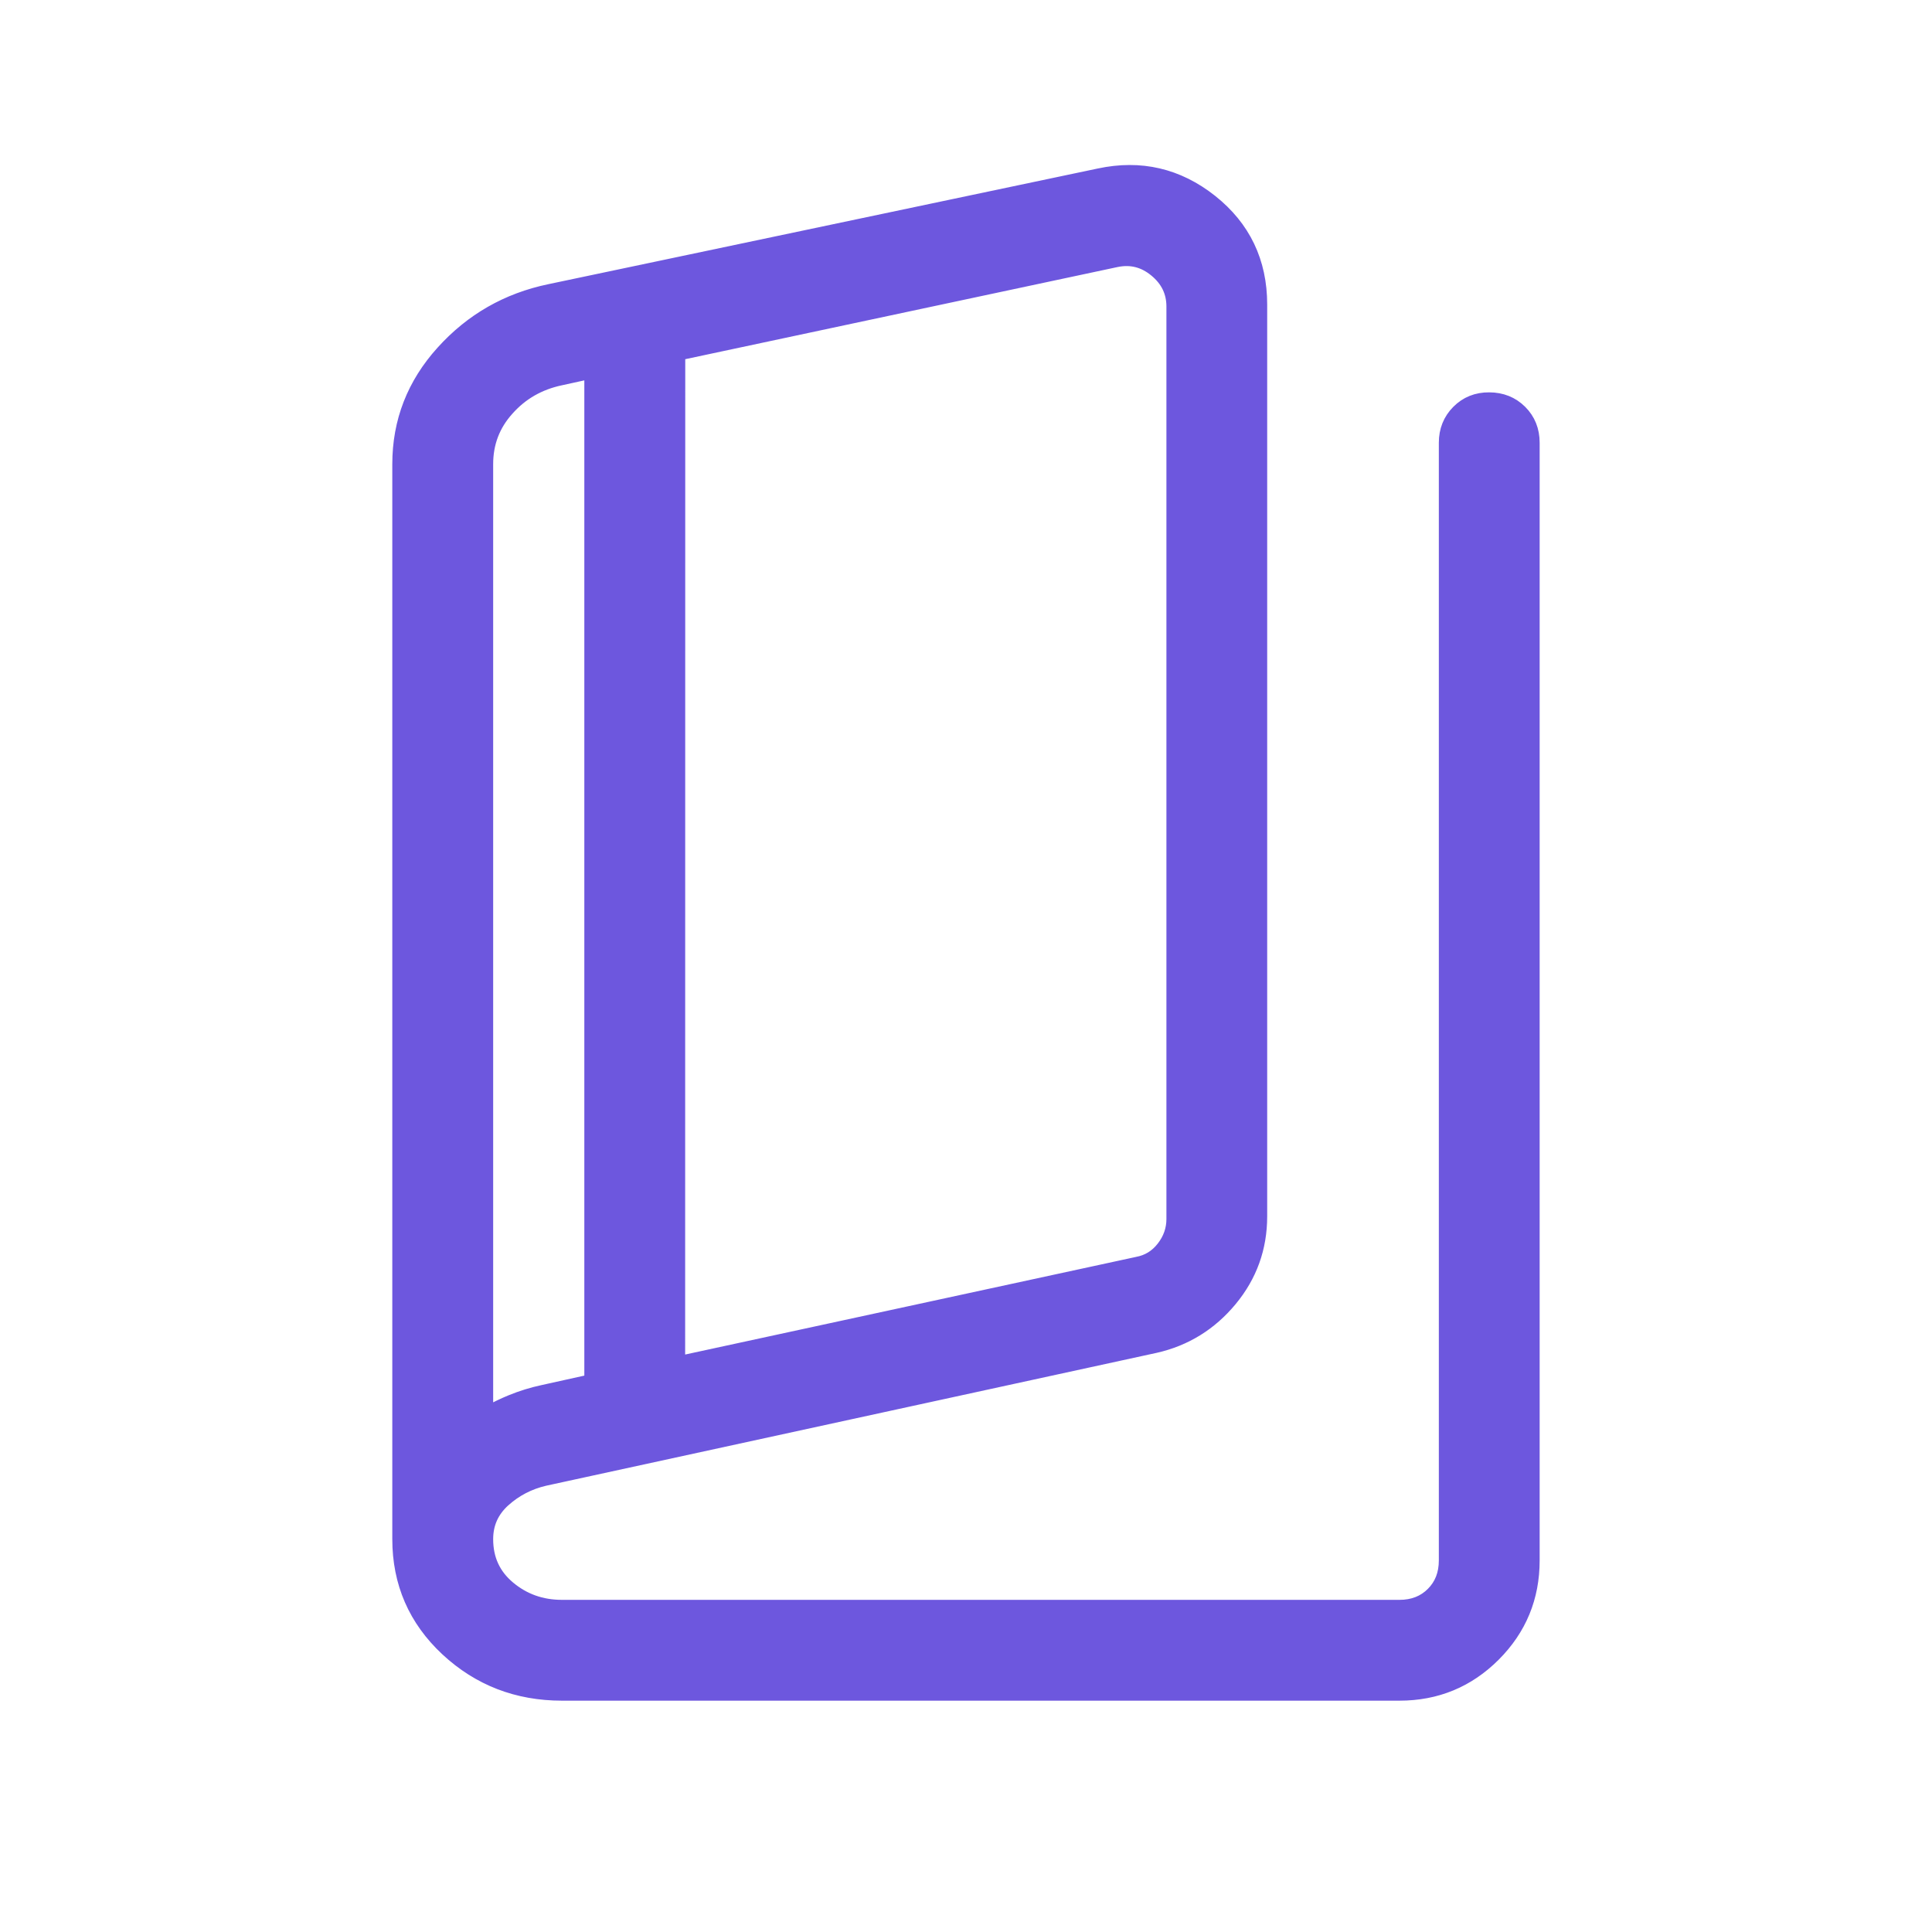 <svg width="38" height="38" viewBox="0 0 38 38" fill="none" xmlns="http://www.w3.org/2000/svg">
<path d="M8.77 32.467L8.77 32.467C9.403 33.055 10.166 33.35 11.052 33.35H27.526C28.261 33.35 28.89 33.09 29.407 32.573L29.407 32.573C29.924 32.055 30.183 31.427 30.183 30.693V8.708C30.183 8.457 30.098 8.242 29.927 8.072C29.756 7.902 29.542 7.818 29.292 7.817C29.041 7.815 28.826 7.9 28.655 8.073C28.485 8.244 28.4 8.459 28.4 8.708V30.691C28.4 30.953 28.317 31.16 28.155 31.322C27.993 31.484 27.786 31.567 27.526 31.567H11.053C10.656 31.567 10.316 31.445 10.026 31.202C9.741 30.963 9.6 30.656 9.6 30.273C9.6 29.98 9.708 29.737 9.926 29.538C10.153 29.333 10.417 29.195 10.719 29.125C10.719 29.125 10.719 29.125 10.719 29.125L22.729 26.511L22.73 26.511C23.329 26.375 23.829 26.066 24.226 25.587C24.624 25.107 24.824 24.551 24.824 23.924V5.99C24.824 5.14 24.493 4.45 23.836 3.929C23.179 3.409 22.435 3.236 21.614 3.412C21.614 3.412 21.614 3.412 21.613 3.412L10.803 5.688C9.963 5.863 9.255 6.268 8.682 6.903C8.106 7.539 7.816 8.283 7.816 9.129V30.272C7.816 31.142 8.135 31.875 8.77 32.467ZM22.363 24.82L22.363 24.82L22.359 24.821L13.376 26.766L13.378 6.984L21.972 5.152C21.972 5.152 21.973 5.152 21.973 5.152C22.247 5.098 22.491 5.161 22.712 5.345C22.934 5.529 23.042 5.755 23.042 6.029V23.975C23.042 24.175 22.979 24.357 22.849 24.523C22.721 24.687 22.56 24.784 22.363 24.82ZM9.6 27.747V9.129C9.6 8.721 9.734 8.369 10.005 8.069L10.005 8.069C10.275 7.765 10.615 7.569 11.028 7.481L11.029 7.481L11.593 7.357V27.137L10.676 27.34C10.675 27.34 10.675 27.34 10.675 27.34C10.456 27.387 10.245 27.453 10.044 27.535C9.895 27.596 9.747 27.667 9.6 27.747Z" fill="#6D57DE" stroke="#6D57DE" stroke-width="0.2"/>
</svg>
